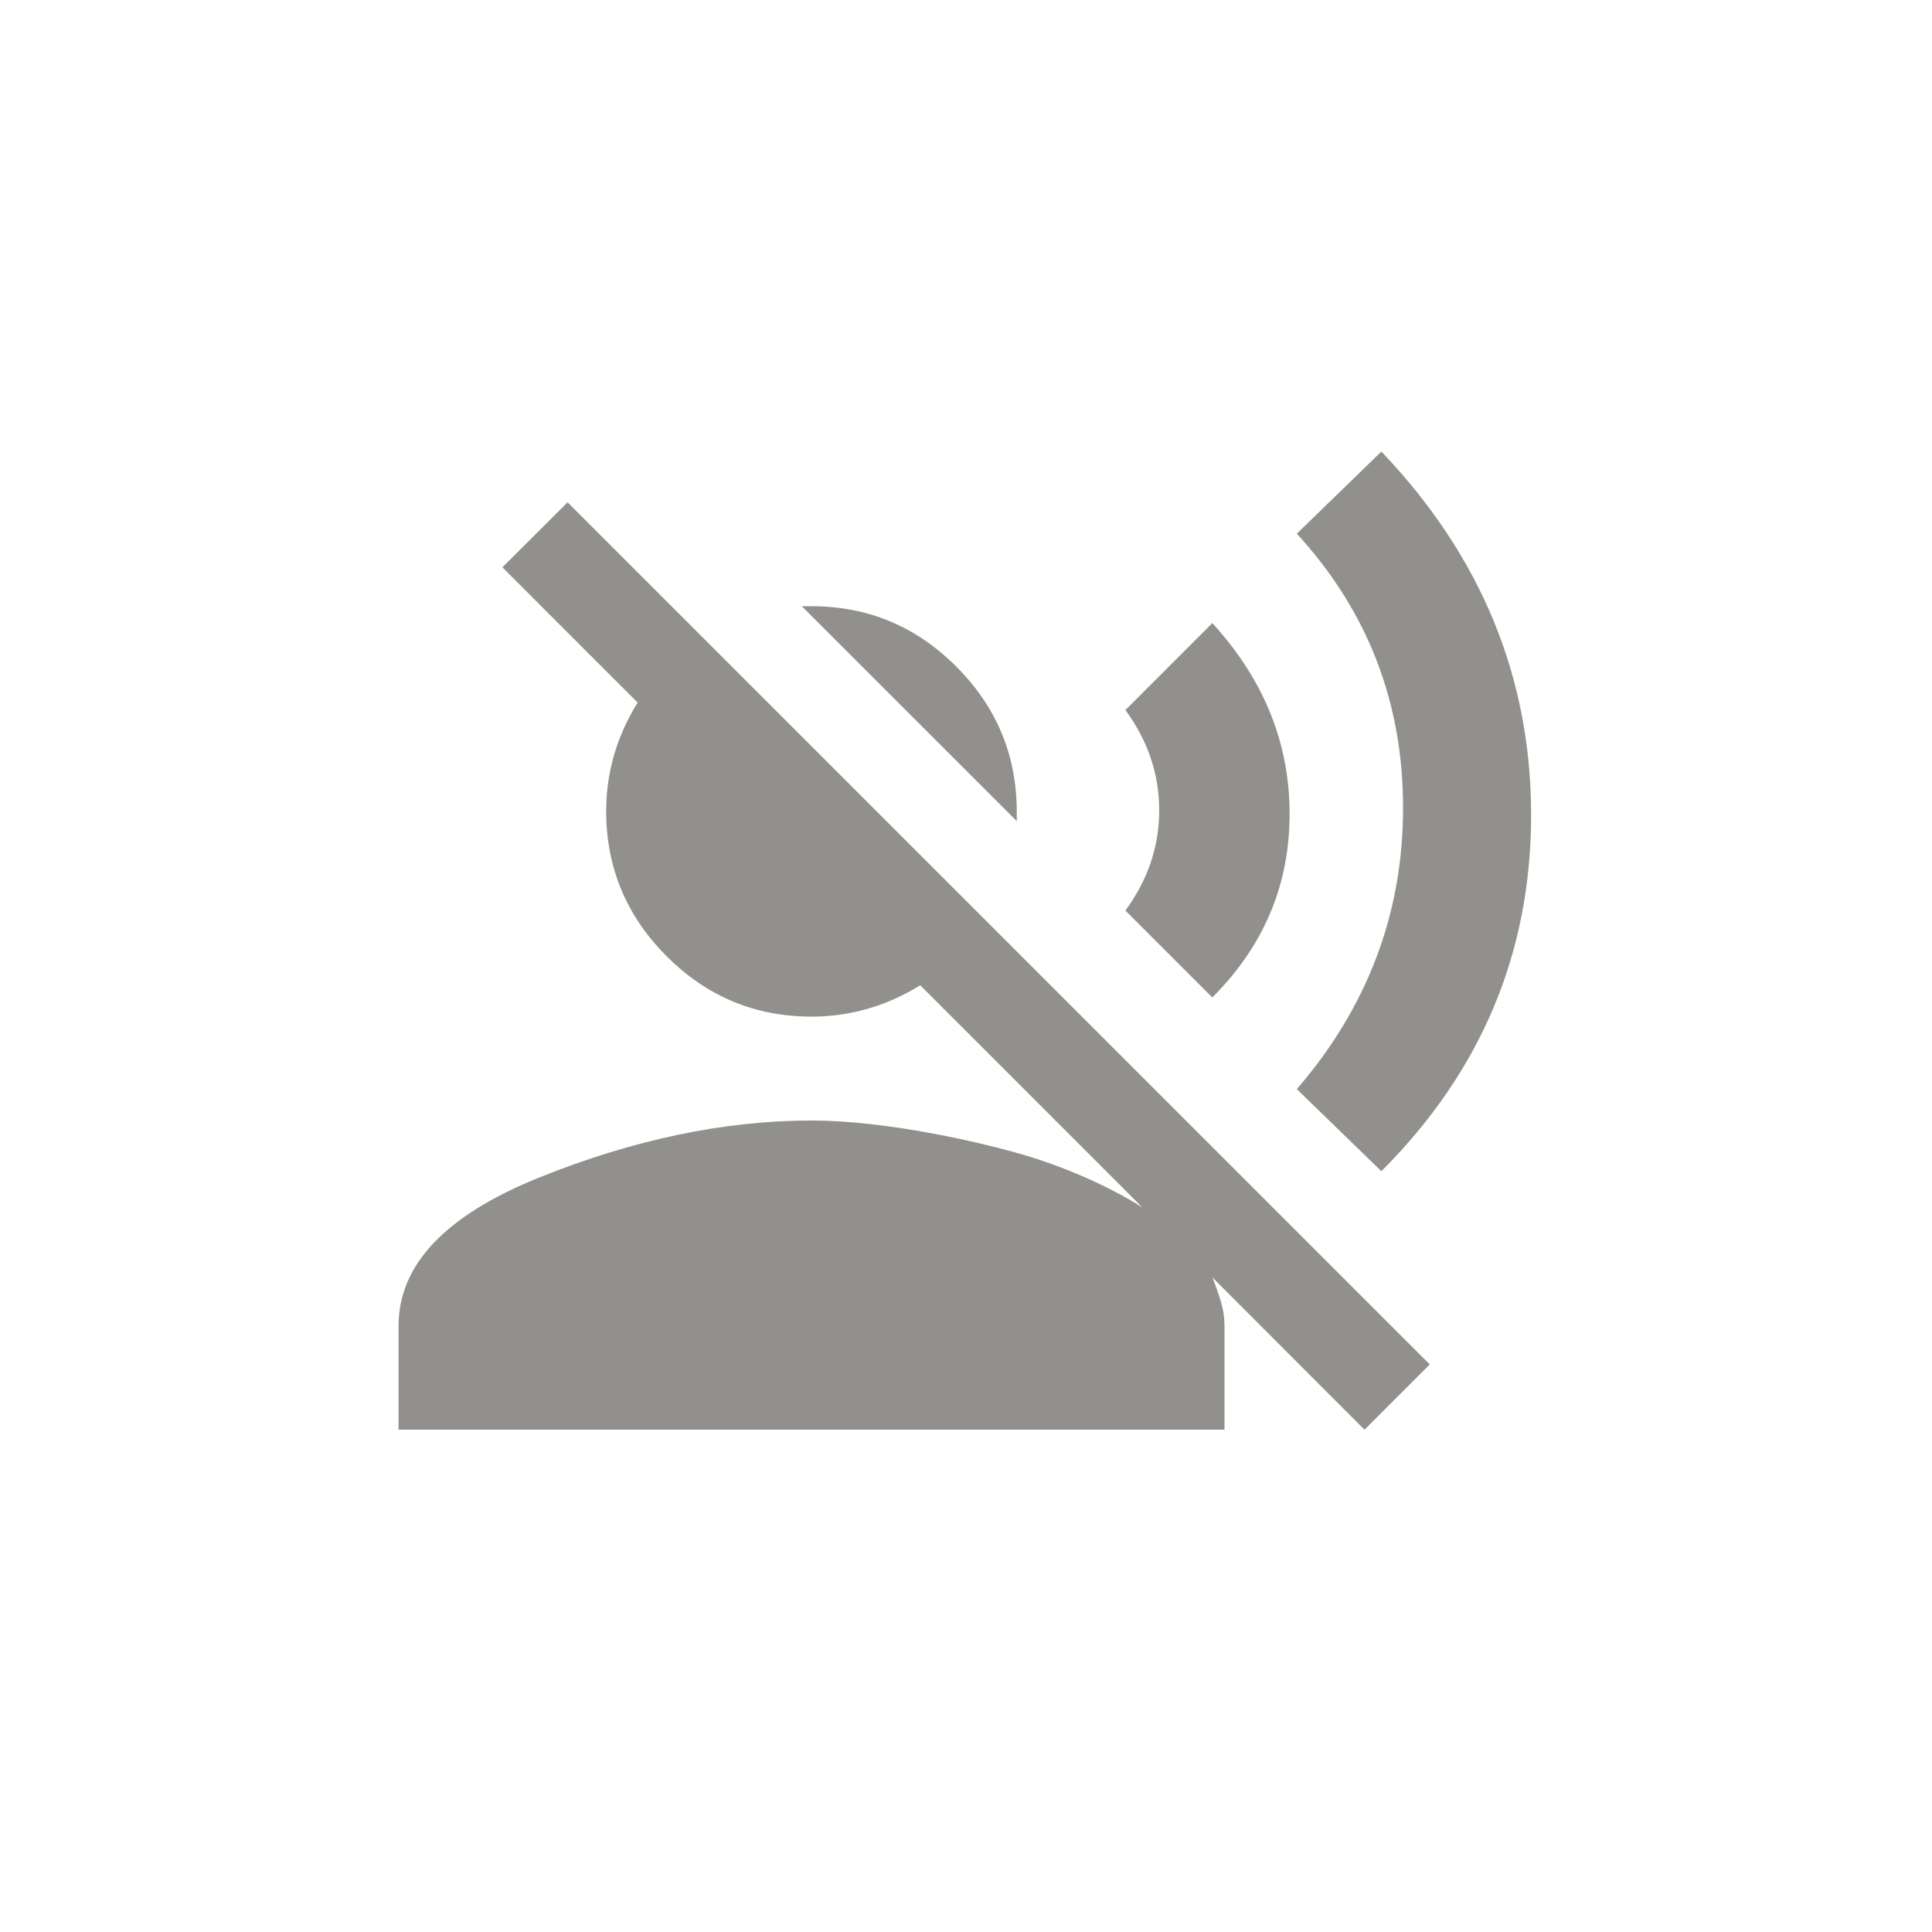 <!-- Generated by IcoMoon.io -->
<svg version="1.1" xmlns="http://www.w3.org/2000/svg" width="40" height="40" viewBox="0 0 40 40">
<title>mt-voice_over_off</title>
<path fill="#91908d" d="M28.6 9.349q3.1 3.251 3.1 7.525t-3.1 7.375l-1.751-1.7q2.2-2.551 2.2-5.825t-2.2-5.675zM25.1 12.9q1.6 1.751 1.6 3.951t-1.6 3.8l-1.8-1.8q0.7-0.951 0.7-2.075t-0.7-2.075zM11.751 10.4l17.851 17.849-1.351 1.351-3.149-3.151q0.1 0.251 0.175 0.5t0.075 0.5v2.151h-17.1v-2.151q0-1.9 2.925-3.075t5.625-1.175q0.549 0 1.225 0.075t1.449 0.225 1.5 0.349 1.425 0.5 1.251 0.651l-4.6-4.6q-1.049 0.649-2.251 0.649-1.751 0-3-1.251t-1.251-3q0-1.2 0.651-2.251l-2.8-2.8zM21.051 17l-4.451-4.449h0.2q1.751 0 3 1.251t1.251 3v0.2z"></path>
</svg>

